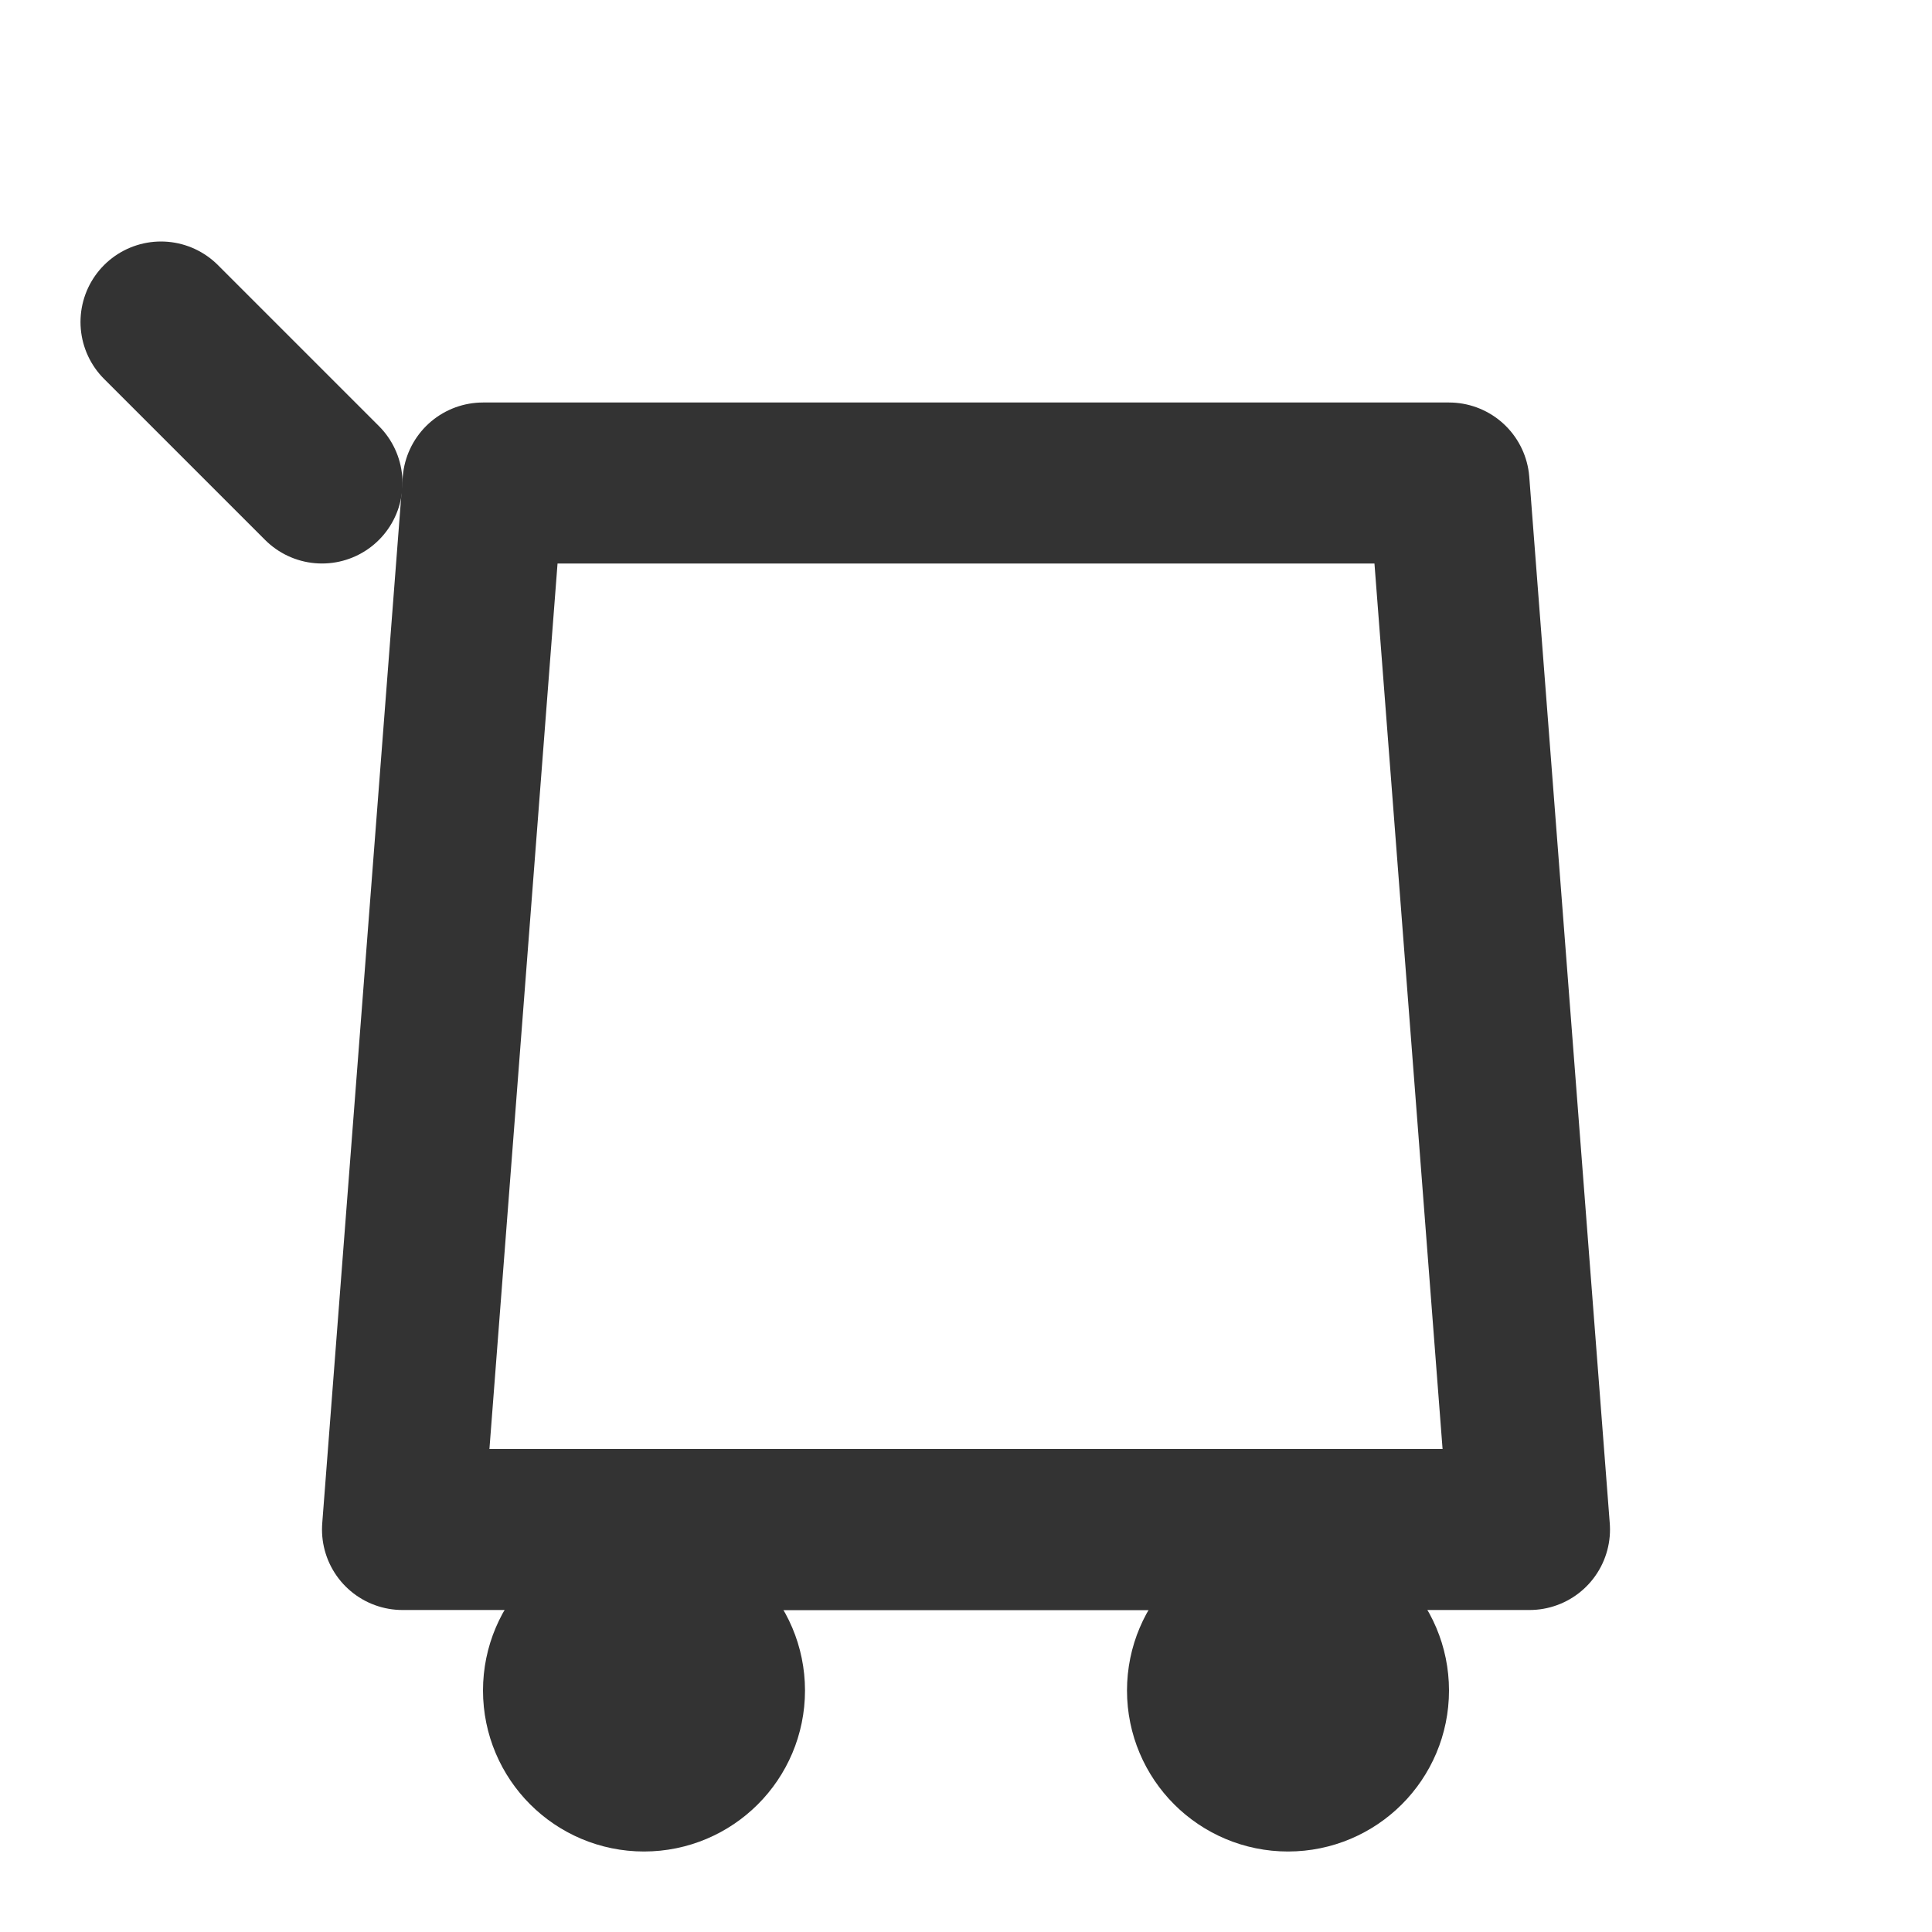 <svg xmlns="http://www.w3.org/2000/svg" width="40" height="40" viewBox="0 0 24 24" fill="none" stroke="currentColor" stroke-width="2" stroke-linecap="round" stroke-linejoin="round">
  <path d="M6 6h12l1 13H5l1-13z" fill="none" stroke="#333"/>
  <path d="M7 19h10" fill="none" stroke="#333"/>
  <circle cx="8" cy="21" r="1" fill="none" stroke="#333"/>
  <circle cx="16" cy="21" r="1" fill="none" stroke="#333"/>
  <!-- Ручка, как у тачки -->
  <path d="M4 6L2 4" fill="none" stroke="#333"/>
</svg>
